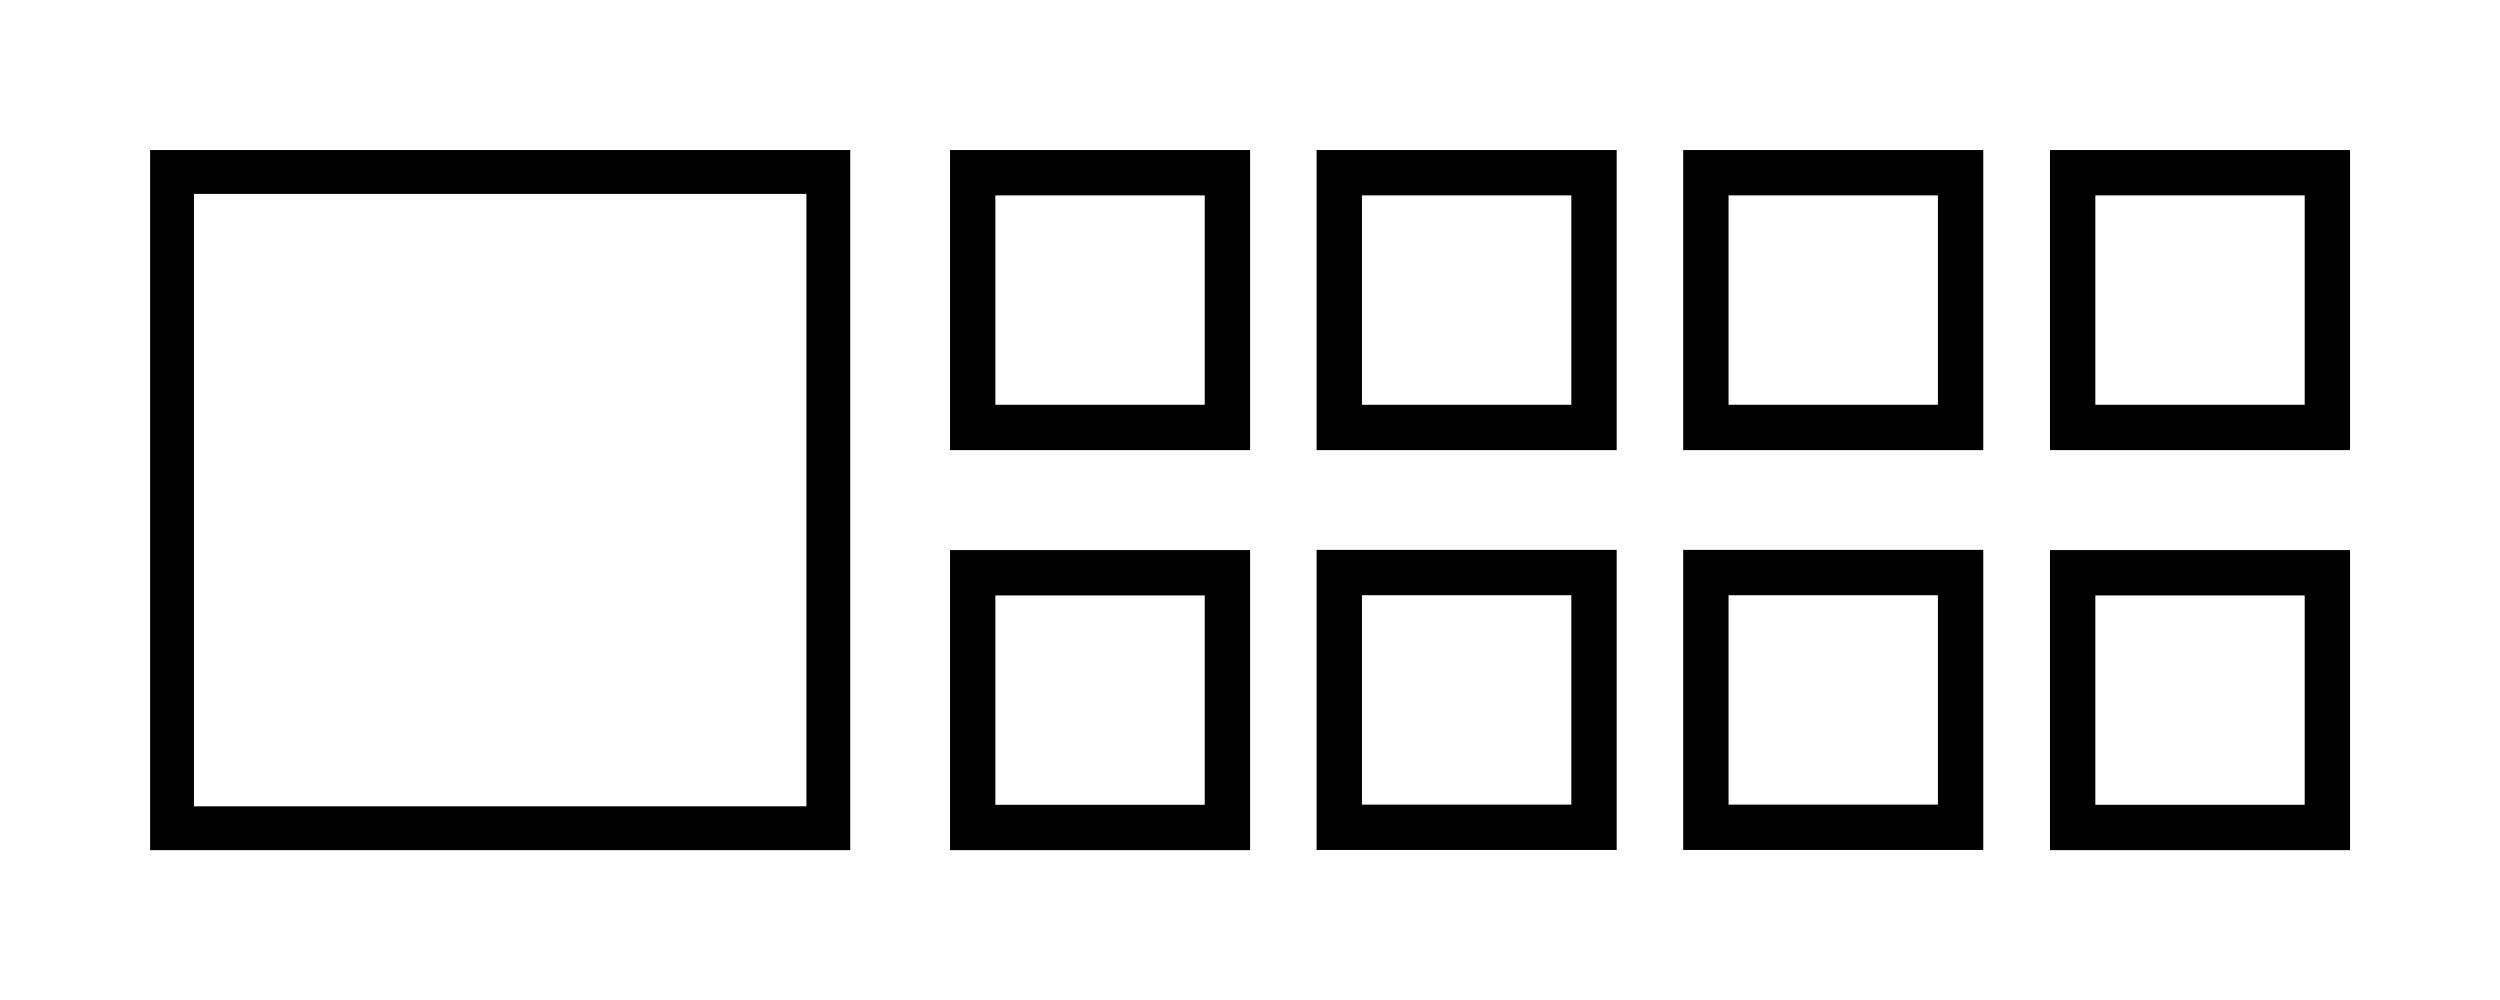 <?xml version="1.0" encoding="UTF-8" standalone="no"?>
<!-- Created with Inkscape (http://www.inkscape.org/) -->

<svg
   xmlns:dc="http://purl.org/dc/elements/1.1/"
   xmlns:cc="http://creativecommons.org/ns#"
   xmlns:rdf="http://www.w3.org/1999/02/22-rdf-syntax-ns#"
   xmlns:svg="http://www.w3.org/2000/svg"
   xmlns="http://www.w3.org/2000/svg"
   xmlns:sodipodi="http://sodipodi.sourceforge.net/DTD/sodipodi-0.dtd"
   xmlns:inkscape="http://www.inkscape.org/namespaces/inkscape"
   width="50"
   height="20"
   viewBox="0 0 13.229 5.292"
   version="1.1"
   id="svg8"
   inkscape:version="0.92.2 2405546, 2018-03-11"
   sodipodi:docname="8.svg">
  <defs
     id="defs2" />
  <sodipodi:namedview
     id="base"
     pagecolor="#ffffff"
     bordercolor="#666666"
     borderopacity="1.0"
     inkscape:pageopacity="0.0"
     inkscape:pageshadow="2"
     inkscape:zoom="7.919596"
     inkscape:cx="26.042988"
     inkscape:cy="14.719497"
     inkscape:document-units="mm"
     inkscape:current-layer="layer1"
     showgrid="false"
     inkscape:snap-object-midpoints="true"
     inkscape:snap-to-guides="true"
     inkscape:snap-page="true"
     inkscape:window-width="1364"
     inkscape:window-height="747"
     inkscape:window-x="1280"
     inkscape:window-y="0"
     inkscape:window-maximized="0"
     units="px"
     showguides="false" />
  <g
     inkscape:label="Layer 1"
     inkscape:groupmode="layer"
     id="layer1"
     transform="translate(0,-291.708)">
    <rect
       style="opacity:1;fill:none;fill-opacity:0.972;stroke:#000000;stroke-width:0.232;stroke-linecap:butt;stroke-linejoin:miter;stroke-miterlimit:4;stroke-dasharray:none;stroke-opacity:1"
       id="rect1746"
       width="3.473"
       height="3.473"
       x="0.91"
       y="292.618" />
    <rect
       style="opacity:1;fill:none;fill-opacity:0.972;stroke:#000000;stroke-width:0.24;stroke-linecap:butt;stroke-linejoin:miter;stroke-miterlimit:4;stroke-dasharray:none;stroke-opacity:1"
       id="rect1746-6"
       width="1.348"
       height="1.348"
       x="5.147"
       y="292.622" />
    <rect
       style="opacity:1;fill:none;fill-opacity:0.972;stroke:#000000;stroke-width:0.24;stroke-linecap:butt;stroke-linejoin:miter;stroke-miterlimit:4;stroke-dasharray:none;stroke-opacity:1"
       id="rect1746-6-0"
       width="1.348"
       height="1.348"
       x="7.087"
       y="292.622" />
    <rect
       style="opacity:1;fill:none;fill-opacity:0.972;stroke:#000000;stroke-width:0.24;stroke-linecap:butt;stroke-linejoin:miter;stroke-miterlimit:4;stroke-dasharray:none;stroke-opacity:1"
       id="rect1746-6-6"
       width="1.348"
       height="1.348"
       x="10.968"
       y="292.622" />
    <rect
       style="opacity:1;fill:none;fill-opacity:0.972;stroke:#000000;stroke-width:0.24;stroke-linecap:butt;stroke-linejoin:miter;stroke-miterlimit:4;stroke-dasharray:none;stroke-opacity:1"
       id="rect1746-6-61"
       width="1.348"
       height="1.348"
       x="5.147"
       y="294.739" />
    <rect
       style="opacity:1;fill:none;fill-opacity:0.972;stroke:#000000;stroke-width:0.24;stroke-linecap:butt;stroke-linejoin:miter;stroke-miterlimit:4;stroke-dasharray:none;stroke-opacity:1"
       id="rect1746-6-0-8"
       width="1.348"
       height="1.348"
       x="7.087"
       y="294.738" />
    <rect
       style="opacity:1;fill:none;fill-opacity:0.972;stroke:#000000;stroke-width:0.24;stroke-linecap:butt;stroke-linejoin:miter;stroke-miterlimit:4;stroke-dasharray:none;stroke-opacity:1"
       id="rect1746-6-6-7"
       width="1.348"
       height="1.348"
       x="10.968"
       y="294.739" />
    <rect
       style="opacity:1;fill:none;fill-opacity:0.972;stroke:#000000;stroke-width:0.24;stroke-linecap:butt;stroke-linejoin:miter;stroke-miterlimit:4;stroke-dasharray:none;stroke-opacity:1"
       id="rect1746-6-0-9"
       width="1.348"
       height="1.348"
       x="9.027"
       y="292.622" />
    <rect
       style="opacity:1;fill:none;fill-opacity:0.972;stroke:#000000;stroke-width:0.24;stroke-linecap:butt;stroke-linejoin:miter;stroke-miterlimit:4;stroke-dasharray:none;stroke-opacity:1"
       id="rect1746-6-0-8-2"
       width="1.348"
       height="1.348"
       x="9.027"
       y="294.738" />
  </g>
</svg>

